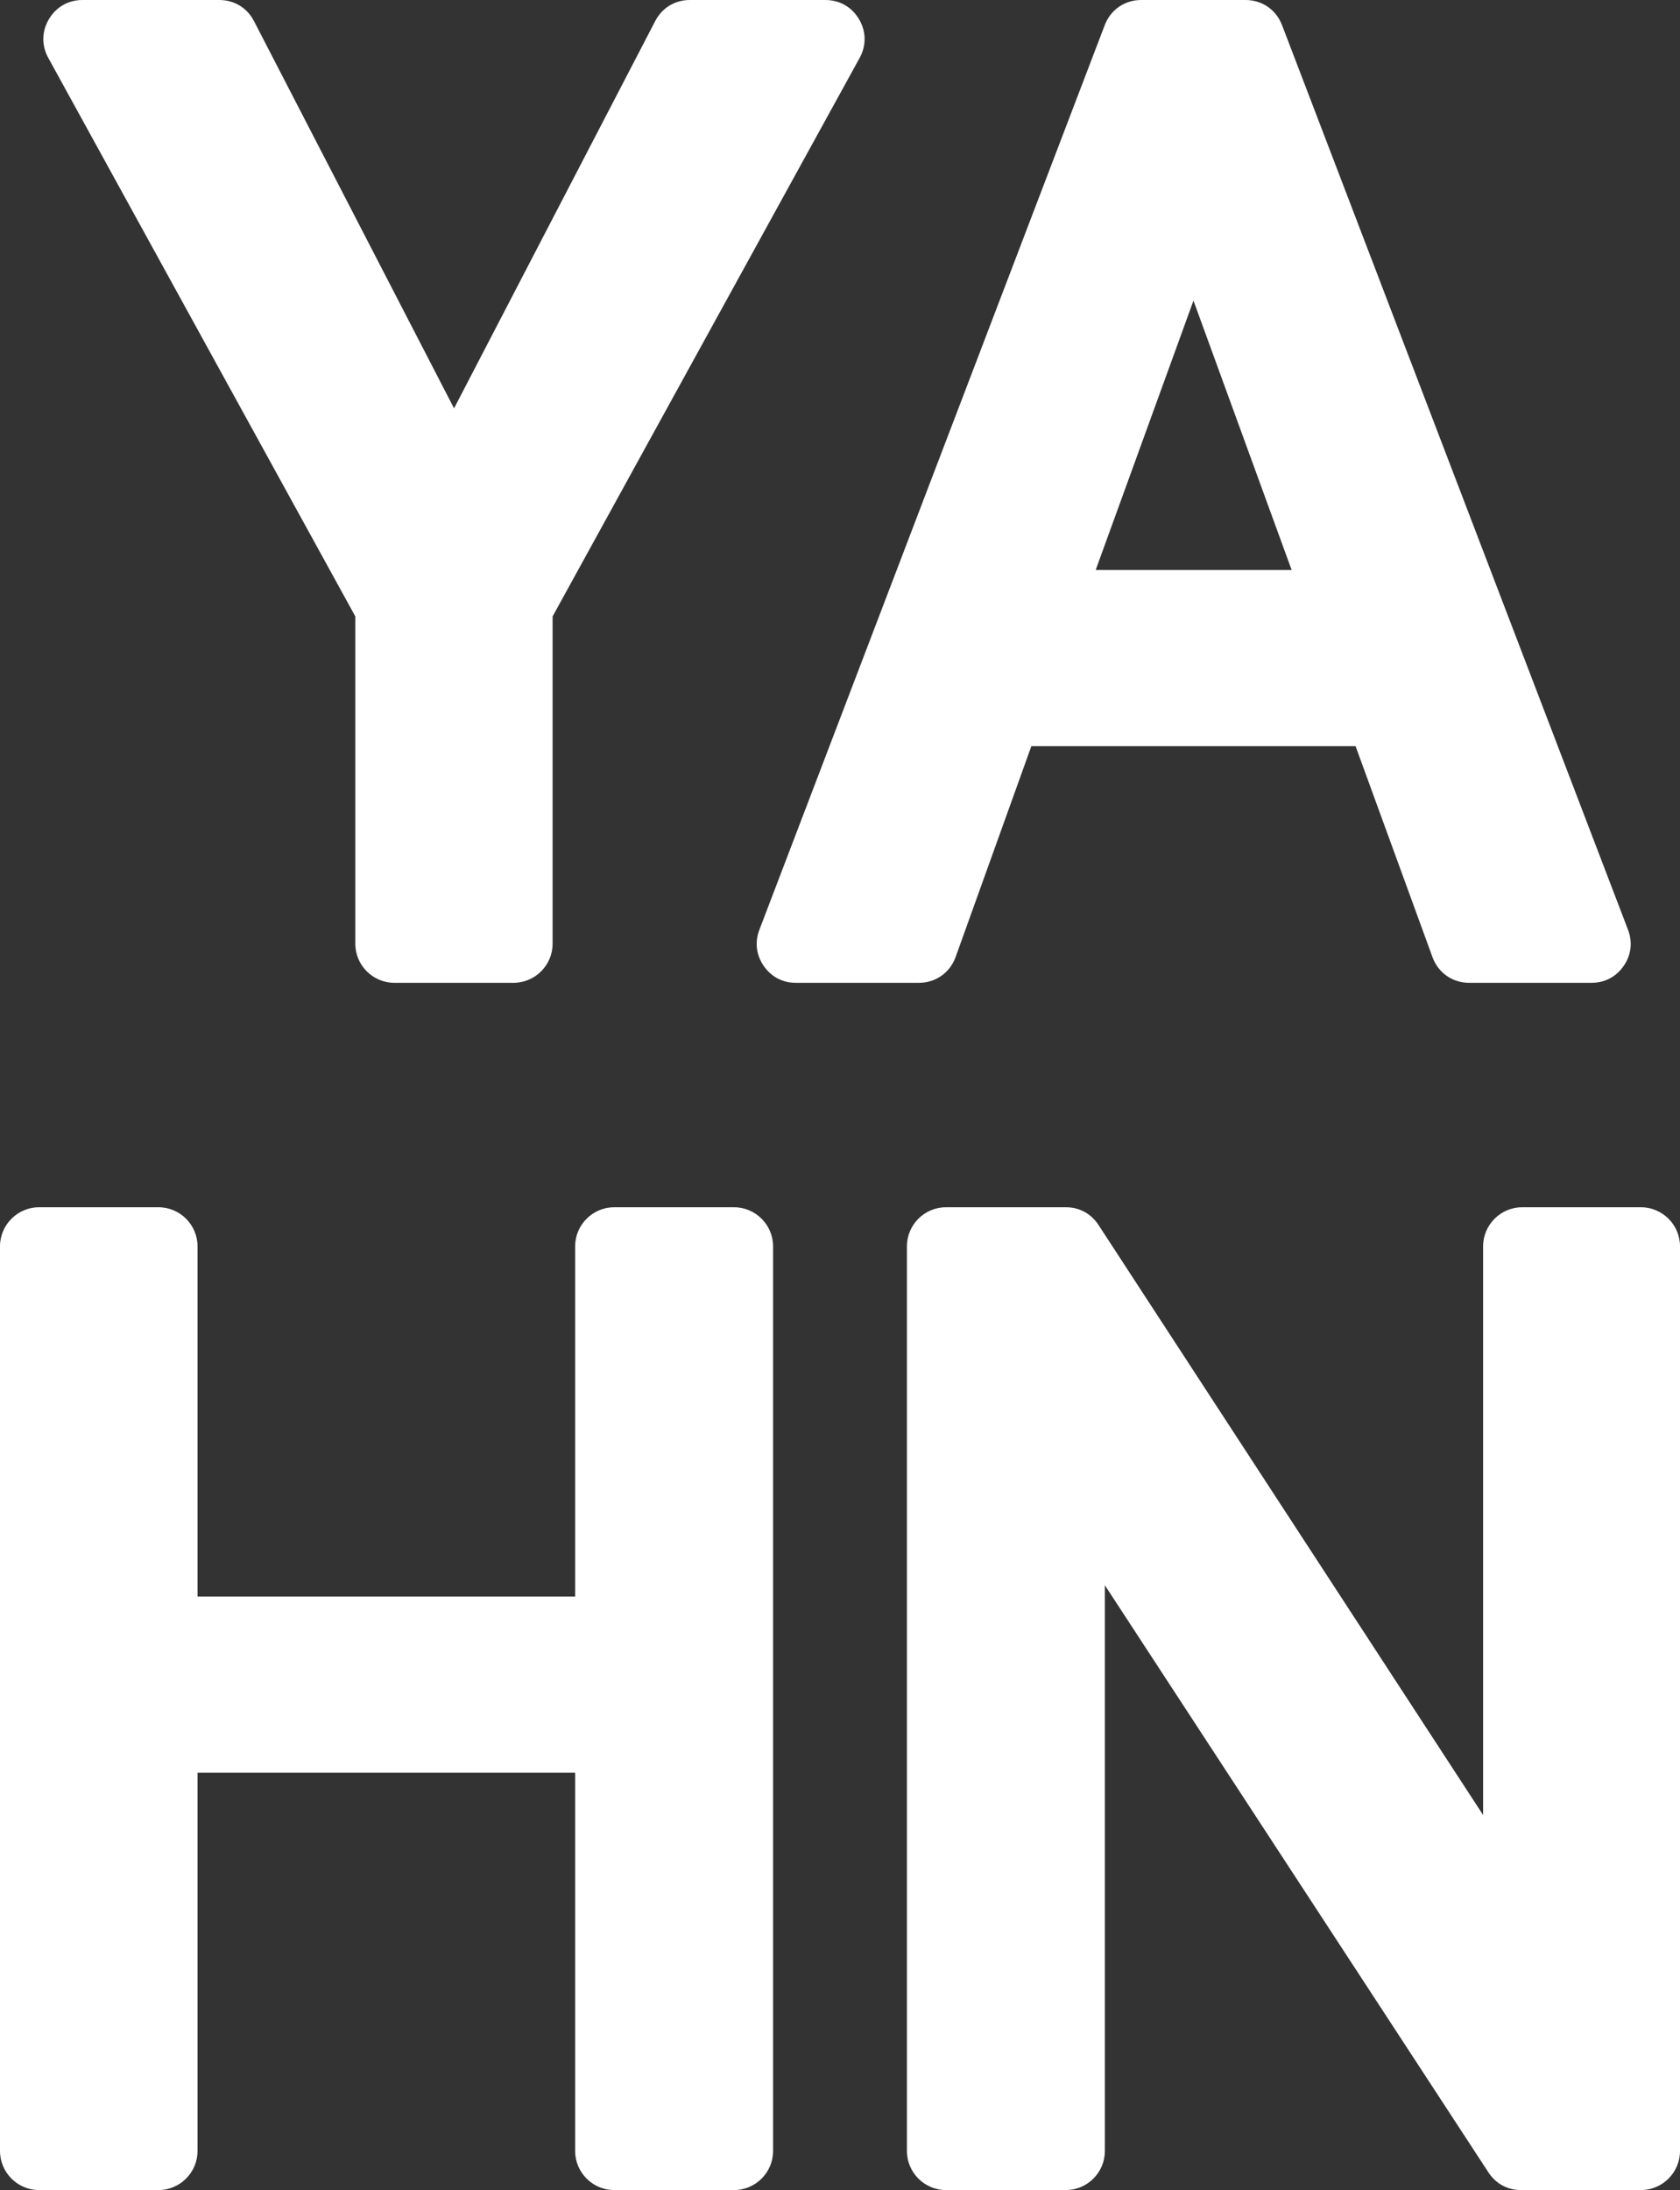 <?xml version="1.0" encoding="UTF-8" standalone="no"?>
<svg
   xmlns:dc="http://purl.org/dc/elements/1.1/"
   xmlns:cc="http://creativecommons.org/ns#"
   xmlns:rdf="http://www.w3.org/1999/02/22-rdf-syntax-ns#"
   xmlns:svg="http://www.w3.org/2000/svg"
   xmlns="http://www.w3.org/2000/svg"
   xml:space="preserve"
   width="171.883"
   height="224.006"
   version="1.1"
   style="clip-rule:evenodd;fill-rule:evenodd;image-rendering:optimizeQuality;shape-rendering:geometricPrecision;text-rendering:geometricPrecision"
   viewBox="0 0 171883 224006"
   id="svg21"><rect x="0" y="0" width="171883" height="224006" fill="#333333" stroke="none"/>
 <defs
   id="defs7">
  <style
   type="text/css"
   id="style2">
   <![CDATA[
    .fil1 {fill:none}
    .fil0 {fill:white}
   ]]>
  </style>
   <clipPath
   id="id0">
    <path
   d="M 0,-1 H 500001 V 500000 H 0 Z"
   id="path4" />
   </clipPath>
 </defs>
 <g
   id="Layer_x0020_1"
   transform="translate(-164058,-137995)">
  <g
   id="g10">
  </g>
  <g
   clip-path="url(#id0)"
   id="g16">
   <g
   id="g14">
    <path
   class="fil0"
   d="m 210512,179761 20581,-39611 c 706,-1358 2018,-2155 3549,-2155 h 13860 c 1454,0 2703,712 3443,1964 740,1250 762,2688 62,3962 l -31411,57120 v 33479 c 0,2203 -1796,4000 -3999,4000 h -12189 c -2203,0 -3999,-1797 -3999,-4000 v -33479 l -31410,-57120 c -701,-1274 -678,-2712 61,-3962 741,-1252 1989,-1964 3443,-1964 h 13989 c 1534,0 2849,800 3553,2162 z m 92235,34553 h -33170 l -7746,21559 c -582,1618 -2046,2647 -3764,2647 h -12580 c -1357,0 -2524,-613 -3294,-1732 -769,-1117 -926,-2427 -442,-3694 l 35333,-92527 c 603,-1580 2044,-2572 3736,-2572 h 10670 c 1690,0 3131,990 3735,2570 l 35397,92526 c 486,1269 330,2579 -440,3696 -769,1118 -1937,1733 -3294,1733 h -12515 c -1713,0 -3170,-1021 -3757,-2629 z m -79846,105003 h -38633 v 38685 c 0,2202 -1797,3999 -3999,3999 h -12212 c -2203,0 -3999,-1797 -3999,-3999 v -92527 c 0,-2203 1796,-3999 3999,-3999 h 12212 c 2202,0 3999,1796 3999,3999 v 35823 h 38633 v -35823 c 0,-2203 1796,-3999 3999,-3999 h 12254 c 2203,0 3999,1796 3999,3999 v 92527 c 0,2202 -1796,3999 -3999,3999 h -12254 c -2203,0 -3999,-1797 -3999,-3999 z m 54197,-19178 v 57863 c 0,2202 -1796,3999 -3999,3999 h -12255 c -2203,0 -3999,-1797 -3999,-3999 v -92527 c 0,-2203 1796,-3999 3999,-3999 h 12255 c 1392,0 2589,648 3350,1815 l 39347,60346 v -58162 c 0,-2203 1796,-3999 3999,-3999 h 12147 c 2202,0 3999,1796 3999,3999 v 92527 c 0,2202 -1797,3999 -3999,3999 h -12256 c -1391,0 -2586,-647 -3347,-1812 z m -939,-103844 h 20048 l -10044,-27552 z"
   id="path12" />
   </g>
  </g>
  <polygon
   class="fil1"
   points="500001,500000 0,500000 0,-1 500001,-1 "
   id="polygon18" />
 </g>
</svg>
